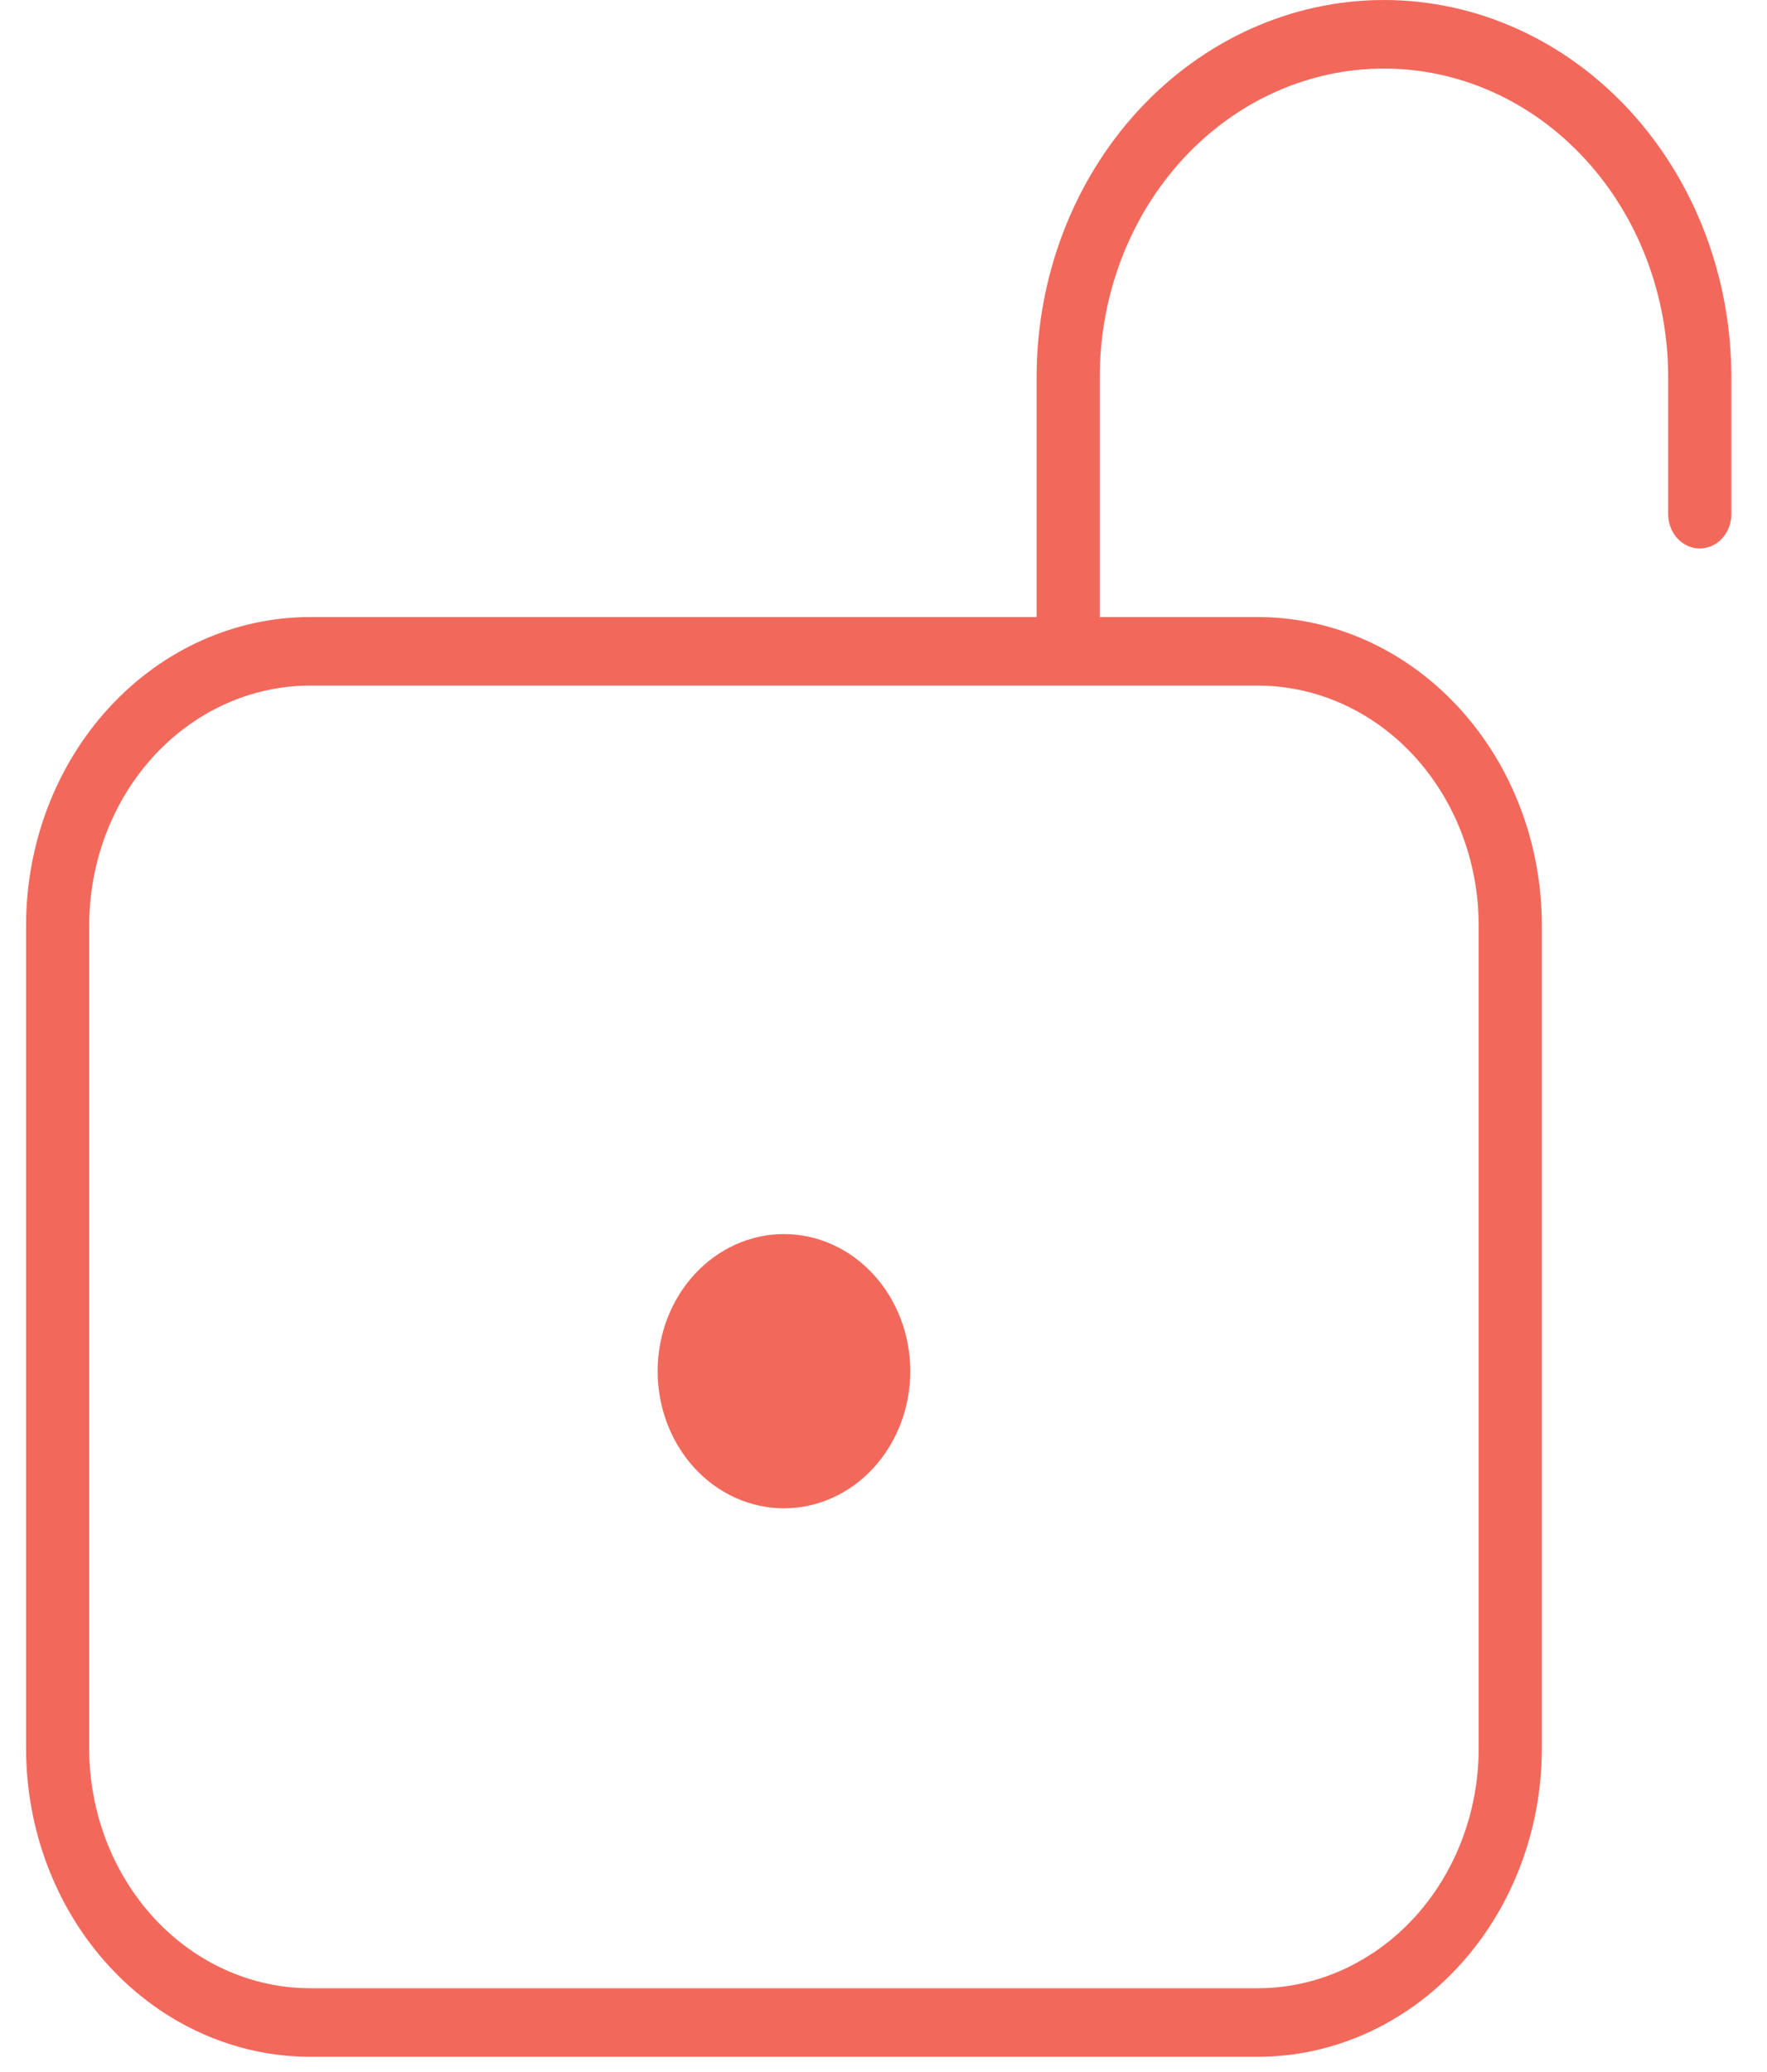 <svg width="29" height="34" viewBox="0 0 29 34" fill="none" xmlns="http://www.w3.org/2000/svg">
<path d="M14.94 22.5C14.94 23.097 14.721 23.669 14.332 24.091C13.944 24.513 13.416 24.75 12.866 24.75C12.316 24.75 11.789 24.513 11.4 24.091C11.012 23.669 10.793 23.097 10.793 22.5C10.793 21.903 11.012 21.331 11.4 20.909C11.789 20.487 12.316 20.25 12.866 20.25C13.416 20.25 13.944 20.487 14.332 20.909C14.721 21.331 14.94 21.903 14.94 22.5ZM18.049 6.188C18.049 4.845 18.541 3.557 19.415 2.608C20.29 1.658 21.477 1.125 22.714 1.125C23.951 1.125 25.137 1.658 26.012 2.608C26.887 3.557 27.378 4.845 27.378 6.188V8.438C27.378 8.587 27.433 8.73 27.53 8.835C27.627 8.941 27.759 9 27.896 9C28.034 9 28.166 8.941 28.263 8.835C28.36 8.73 28.415 8.587 28.415 8.438V6.188C28.415 4.546 27.814 2.973 26.745 1.812C25.676 0.652 24.226 0 22.714 0C21.202 0 19.752 0.652 18.682 1.812C17.613 2.973 17.013 4.546 17.013 6.188V10.125H5.092C3.855 10.125 2.669 10.658 1.794 11.608C0.919 12.557 0.428 13.845 0.428 15.188V28.688C0.428 30.03 0.919 31.318 1.794 32.267C2.669 33.217 3.855 33.75 5.092 33.75H20.64C21.878 33.75 23.064 33.217 23.939 32.267C24.814 31.318 25.305 30.03 25.305 28.688V15.188C25.305 13.845 24.814 12.557 23.939 11.608C23.064 10.658 21.878 10.125 20.64 10.125H18.049V6.188ZM20.64 11.25C21.603 11.25 22.526 11.665 23.206 12.403C23.886 13.142 24.268 14.143 24.268 15.188V28.688C24.268 29.732 23.886 30.733 23.206 31.472C22.526 32.21 21.603 32.625 20.64 32.625H5.092C4.13 32.625 3.207 32.21 2.527 31.472C1.847 30.733 1.464 29.732 1.464 28.688V15.188C1.464 14.143 1.847 13.142 2.527 12.403C3.207 11.665 4.13 11.25 5.092 11.25H20.64Z" fill="#F2695C"/>
</svg>
